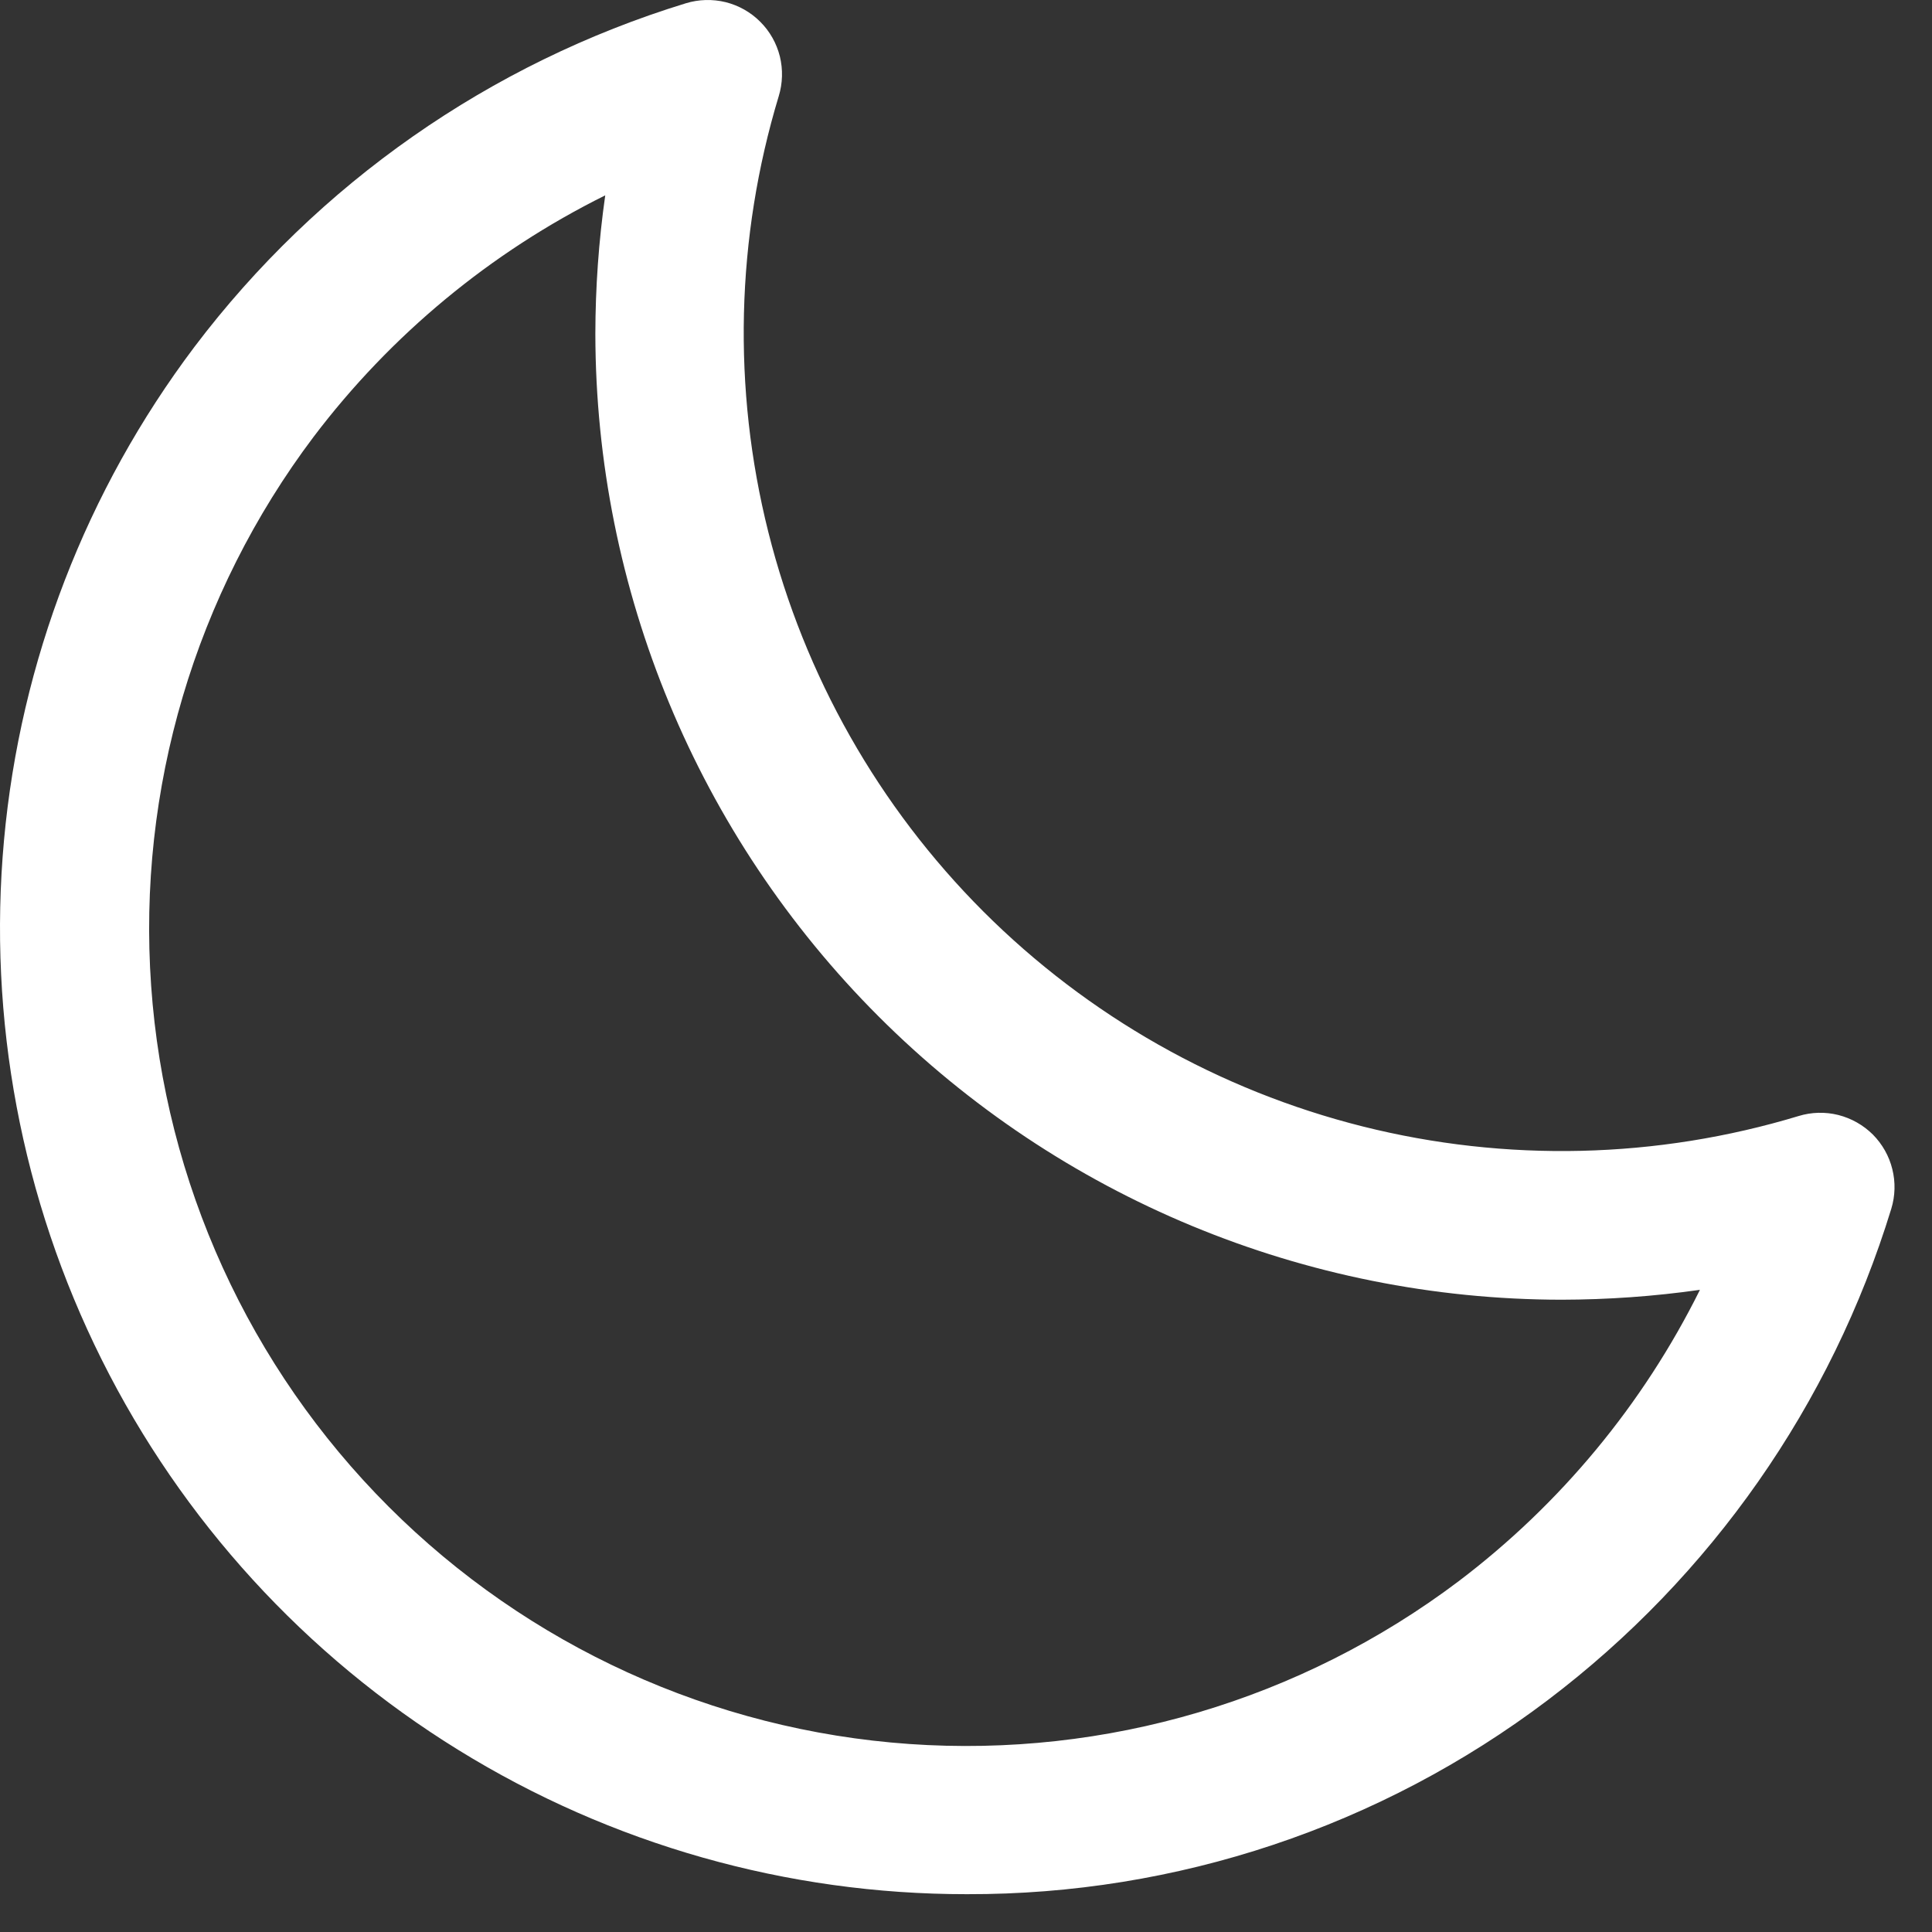 <svg width="26" height="26" viewBox="0 0 26 26" fill="none" xmlns="http://www.w3.org/2000/svg">
<rect x="0" y="0" width="26" height="26" fill="#333333" stroke="none"/>
<path d="M25.205 15.269C25.076 15.141 24.916 15.05 24.739 15.005C24.563 14.961 24.378 14.966 24.205 15.019C22.298 15.596 20.27 15.644 18.338 15.159C16.406 14.674 14.642 13.674 13.233 12.266C11.825 10.857 10.825 9.093 10.34 7.161C9.855 5.229 9.903 3.201 10.48 1.294C10.533 1.121 10.538 0.935 10.495 0.759C10.451 0.583 10.36 0.421 10.231 0.293C10.103 0.164 9.941 0.073 9.765 0.029C9.589 -0.014 9.403 -0.009 9.23 0.044C6.594 0.852 4.279 2.47 2.616 4.669C1.161 6.6 0.274 8.899 0.054 11.306C-0.166 13.714 0.289 16.135 1.369 18.298C2.449 20.461 4.111 22.28 6.168 23.55C8.224 24.821 10.595 25.493 13.012 25.491C15.833 25.499 18.578 24.582 20.827 22.881C23.026 21.217 24.645 18.903 25.452 16.267C25.505 16.094 25.51 15.909 25.466 15.734C25.423 15.558 25.332 15.398 25.205 15.269ZM19.625 21.283C17.507 22.878 14.884 23.655 12.238 23.47C9.593 23.285 7.104 22.15 5.229 20.275C3.354 18.4 2.219 15.911 2.034 13.266C1.848 10.621 2.625 7.997 4.22 5.879C5.259 4.507 6.603 3.394 8.145 2.629C8.057 3.246 8.013 3.868 8.012 4.491C8.016 7.937 9.387 11.242 11.824 13.679C14.261 16.116 17.566 17.487 21.012 17.491C21.636 17.49 22.259 17.446 22.877 17.358C22.111 18.901 20.998 20.244 19.625 21.283Z" fill="white"/>
</svg>
